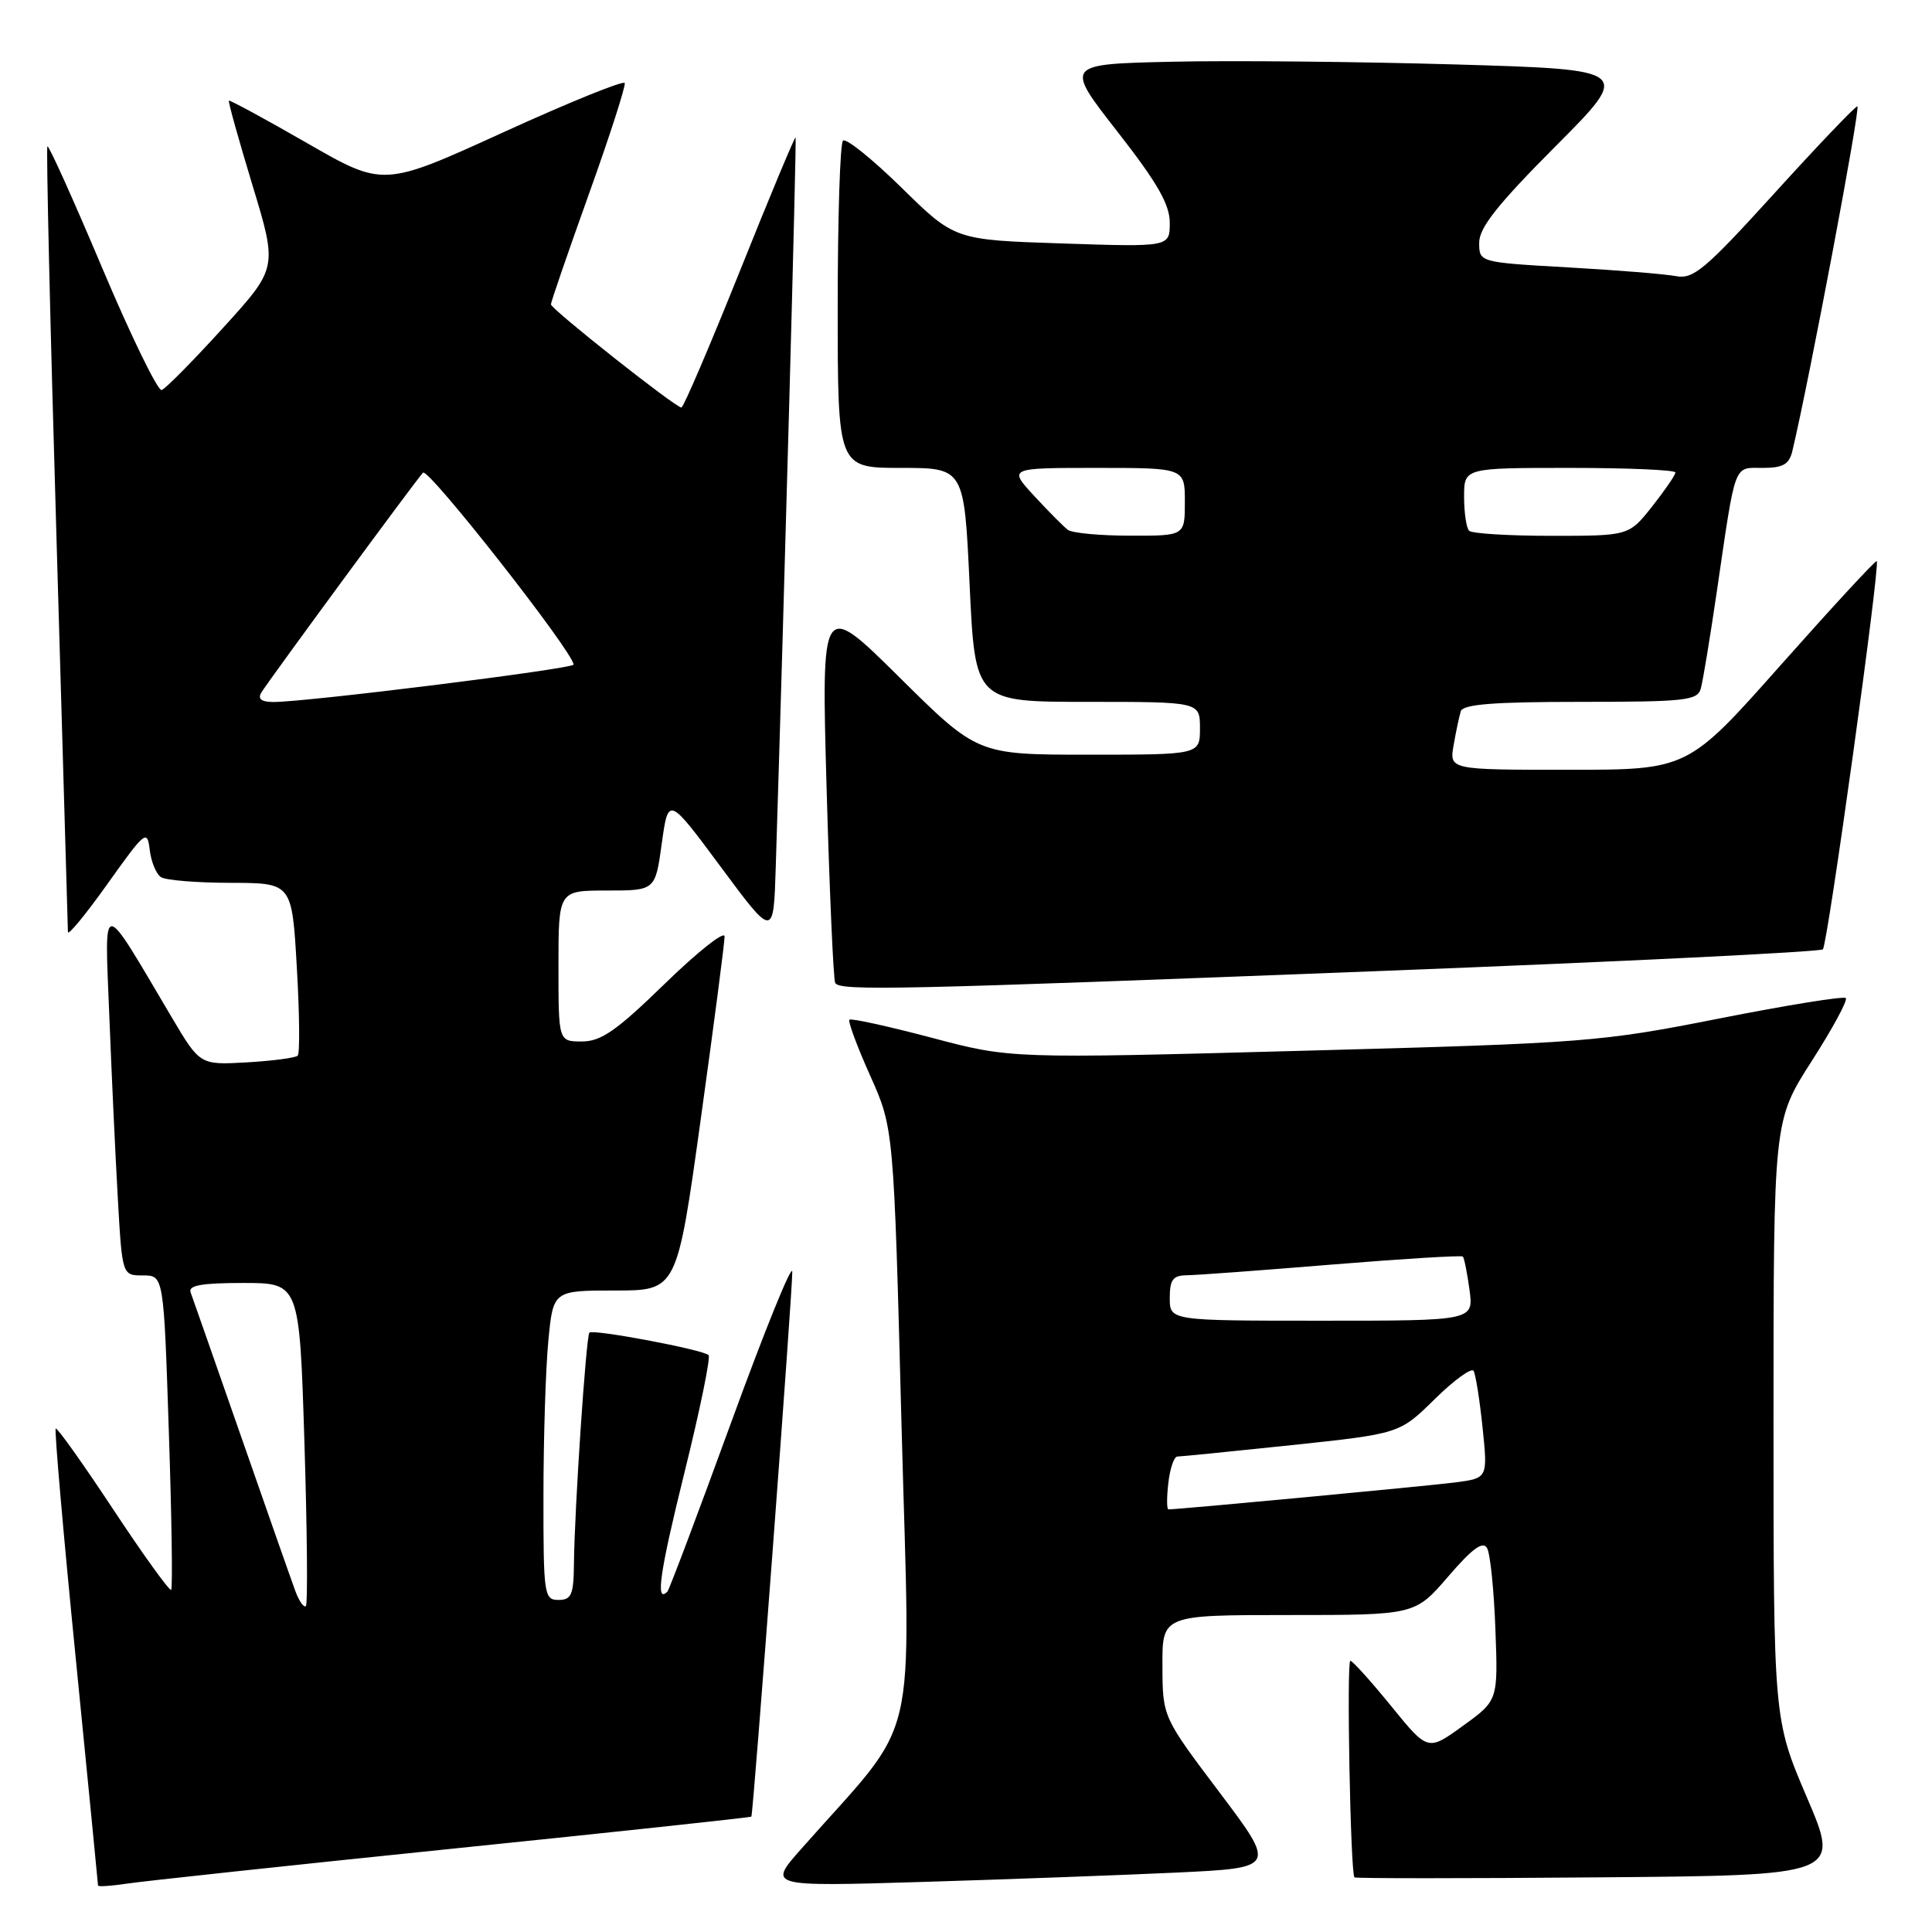 <?xml version="1.0" encoding="UTF-8" standalone="no"?>
<!DOCTYPE svg PUBLIC "-//W3C//DTD SVG 1.1//EN" "http://www.w3.org/Graphics/SVG/1.1/DTD/svg11.dtd" >
<svg xmlns="http://www.w3.org/2000/svg" xmlns:xlink="http://www.w3.org/1999/xlink" version="1.1" viewBox="0 0 256 256">
 <g >
 <path fill="currentColor"
d=" M 59.96 244.96 C 81.66 242.74 99.48 240.82 99.56 240.71 C 99.82 240.33 105.06 170.55 104.98 168.50 C 104.93 167.40 101.29 176.39 96.88 188.49 C 92.47 200.58 88.67 210.67 88.43 210.90 C 86.82 212.51 87.41 208.38 90.68 195.18 C 92.74 186.88 94.18 179.85 93.89 179.56 C 93.18 178.84 78.61 176.09 78.10 176.58 C 77.66 177.01 76.12 199.96 76.05 207.25 C 76.01 211.32 75.71 212.00 74.00 212.00 C 72.10 212.00 72.00 211.34 72.01 198.25 C 72.01 190.69 72.30 181.46 72.65 177.75 C 73.29 171.00 73.29 171.00 81.49 171.00 C 89.70 171.00 89.70 171.00 92.86 148.25 C 94.60 135.74 96.02 124.86 96.01 124.08 C 96.01 123.29 92.45 126.11 88.11 130.33 C 81.71 136.56 79.65 138.00 77.11 138.00 C 74.00 138.00 74.00 138.00 74.00 128.00 C 74.00 118.00 74.00 118.00 80.41 118.00 C 86.83 118.00 86.83 118.00 87.69 111.75 C 88.56 105.50 88.56 105.50 95.53 114.90 C 102.50 124.30 102.50 124.30 102.79 114.90 C 103.92 79.08 105.57 18.45 105.42 18.21 C 105.33 18.05 101.99 26.03 98.02 35.96 C 94.04 45.88 90.56 54.00 90.29 54.00 C 89.50 54.00 73.00 40.95 73.00 40.33 C 73.00 40.02 75.26 33.45 78.03 25.72 C 80.80 18.00 82.93 11.37 82.78 11.00 C 82.63 10.63 75.37 13.57 66.65 17.55 C 50.80 24.78 50.80 24.78 40.67 18.95 C 35.10 15.75 30.44 13.22 30.33 13.34 C 30.21 13.46 31.62 18.49 33.45 24.53 C 36.78 35.50 36.78 35.50 29.56 43.44 C 25.59 47.81 21.93 51.52 21.42 51.68 C 20.92 51.84 17.37 44.57 13.55 35.52 C 9.73 26.47 6.46 19.21 6.28 19.39 C 6.11 19.56 6.64 42.83 7.48 71.10 C 8.31 99.37 8.99 122.95 9.00 123.49 C 9.00 124.04 11.36 121.17 14.25 117.11 C 19.25 110.09 19.52 109.88 19.84 112.62 C 20.03 114.20 20.70 115.83 21.34 116.23 C 21.98 116.64 26.14 116.98 30.60 116.98 C 38.69 117.00 38.69 117.00 39.33 128.18 C 39.69 134.33 39.74 139.60 39.45 139.88 C 39.16 140.17 36.13 140.57 32.71 140.77 C 26.50 141.12 26.50 141.12 22.76 134.81 C 13.26 118.75 13.86 118.77 14.48 134.50 C 14.78 142.20 15.29 153.11 15.61 158.75 C 16.19 169.00 16.19 169.00 18.94 169.00 C 21.69 169.00 21.69 169.00 22.37 189.64 C 22.75 200.99 22.89 210.45 22.68 210.66 C 22.47 210.86 19.01 206.07 15.00 200.00 C 10.99 193.93 7.56 189.11 7.38 189.29 C 7.20 189.47 8.38 203.09 10.02 219.56 C 11.65 236.03 12.99 249.65 12.99 249.84 C 13.00 250.02 14.69 249.91 16.75 249.60 C 18.81 249.28 38.26 247.19 59.96 244.96 Z  M 155.81 248.13 C 169.13 247.50 169.13 247.50 161.59 237.50 C 154.05 227.50 154.05 227.50 154.03 220.75 C 154.00 214.00 154.00 214.00 170.75 214.00 C 187.50 214.00 187.50 214.00 191.90 208.89 C 195.11 205.16 196.50 204.15 197.05 205.14 C 197.47 205.89 197.96 210.73 198.15 215.91 C 198.50 225.32 198.50 225.32 193.85 228.68 C 189.20 232.05 189.20 232.05 184.35 226.08 C 181.68 222.80 179.24 220.09 178.93 220.06 C 178.41 220.00 178.94 248.15 179.47 248.76 C 179.59 248.91 194.13 248.91 211.77 248.76 C 243.85 248.50 243.85 248.50 239.42 238.16 C 235.00 227.81 235.00 227.81 235.00 188.16 C 235.00 148.50 235.00 148.50 240.04 140.63 C 242.82 136.30 244.86 132.53 244.58 132.25 C 244.30 131.97 236.75 133.19 227.79 134.96 C 212.05 138.07 210.19 138.22 172.71 139.23 C 133.91 140.28 133.91 140.28 123.43 137.50 C 117.66 135.98 112.77 134.90 112.55 135.12 C 112.34 135.33 113.57 138.66 115.29 142.50 C 118.43 149.50 118.43 149.50 119.46 189.00 C 120.62 233.00 122.05 227.00 106.13 245.03 C 101.76 249.98 101.76 249.98 122.13 249.37 C 133.33 249.03 148.49 248.47 155.81 248.13 Z  M 183.21 128.65 C 214.95 127.42 241.20 126.13 241.54 125.79 C 242.17 125.16 249.16 74.83 248.68 74.35 C 248.54 74.20 242.84 80.37 236.03 88.04 C 223.65 102.00 223.65 102.00 207.85 102.00 C 192.05 102.00 192.05 102.00 192.61 98.75 C 192.92 96.96 193.35 94.94 193.56 94.25 C 193.84 93.32 197.90 93.00 209.40 93.00 C 223.27 93.00 224.92 92.82 225.36 91.25 C 225.64 90.29 226.58 84.55 227.47 78.50 C 230.03 61.02 229.66 62.00 233.56 62.00 C 236.26 62.00 237.07 61.54 237.50 59.75 C 239.76 50.26 246.59 14.02 246.11 14.09 C 245.77 14.14 240.82 19.33 235.10 25.63 C 225.98 35.67 224.37 37.03 222.10 36.59 C 220.67 36.32 214.21 35.79 207.75 35.43 C 196.00 34.76 196.00 34.76 196.00 32.15 C 196.00 30.17 198.47 27.06 206.12 19.38 C 216.23 9.23 216.23 9.23 192.87 8.54 C 180.02 8.17 163.10 8.00 155.29 8.18 C 141.08 8.50 141.08 8.50 148.04 17.41 C 153.35 24.21 155.00 27.08 155.00 29.52 C 155.00 32.73 155.00 32.73 140.75 32.26 C 126.50 31.79 126.50 31.79 119.45 24.86 C 115.57 21.06 112.08 18.25 111.70 18.64 C 111.31 19.02 111.00 28.93 111.00 40.67 C 111.00 62.00 111.00 62.00 119.38 62.00 C 127.76 62.00 127.76 62.00 128.48 77.50 C 129.21 93.00 129.21 93.00 144.11 93.00 C 159.00 93.00 159.00 93.00 159.00 96.50 C 159.00 100.00 159.00 100.00 144.27 100.00 C 129.53 100.00 129.53 100.00 119.18 89.75 C 108.83 79.50 108.83 79.50 109.53 104.50 C 109.92 118.25 110.43 129.84 110.67 130.25 C 111.31 131.32 118.71 131.16 183.21 128.65 Z  M 39.16 210.89 C 38.67 209.57 35.45 200.40 32.00 190.50 C 28.55 180.60 25.51 171.94 25.26 171.25 C 24.91 170.32 26.69 170.00 32.23 170.00 C 39.68 170.00 39.68 170.00 40.34 191.17 C 40.70 202.81 40.79 212.55 40.53 212.81 C 40.27 213.06 39.65 212.20 39.16 210.89 Z  M 34.64 91.75 C 35.63 90.13 55.00 63.77 56.05 62.63 C 56.72 61.89 76.00 86.46 76.00 88.06 C 76.00 88.62 40.49 93.04 36.19 93.02 C 34.61 93.00 34.12 92.61 34.64 91.75 Z  M 154.81 196.50 C 155.03 194.57 155.57 193.00 156.00 193.00 C 156.43 193.00 163.24 192.32 171.12 191.49 C 185.46 189.97 185.46 189.97 190.11 185.39 C 192.67 182.87 194.99 181.19 195.26 181.65 C 195.53 182.12 196.07 185.51 196.45 189.18 C 197.14 195.86 197.14 195.86 192.82 196.43 C 189.26 196.89 156.25 200.00 154.83 200.00 C 154.59 200.00 154.59 198.43 154.81 196.50 Z  M 155.00 172.00 C 155.00 169.56 155.42 169.00 157.25 168.98 C 158.49 168.97 167.15 168.33 176.50 167.56 C 185.85 166.80 193.65 166.32 193.83 166.50 C 194.02 166.69 194.41 168.67 194.72 170.92 C 195.26 175.00 195.26 175.00 175.13 175.00 C 155.00 175.00 155.00 175.00 155.00 172.00 Z  M 141.50 70.21 C 140.95 69.80 138.95 67.78 137.05 65.73 C 133.61 62.00 133.61 62.00 145.30 62.00 C 157.00 62.00 157.00 62.00 157.00 66.50 C 157.00 71.00 157.00 71.00 149.75 70.98 C 145.76 70.98 142.05 70.63 141.50 70.21 Z  M 194.67 70.33 C 194.30 69.97 194.00 67.94 194.00 65.83 C 194.00 62.00 194.00 62.00 208.00 62.00 C 215.70 62.00 222.00 62.27 222.00 62.61 C 222.00 62.94 220.61 64.96 218.92 67.11 C 215.83 71.00 215.83 71.00 205.58 71.00 C 199.95 71.00 195.03 70.70 194.67 70.33 Z "/>
</g>
</svg>
